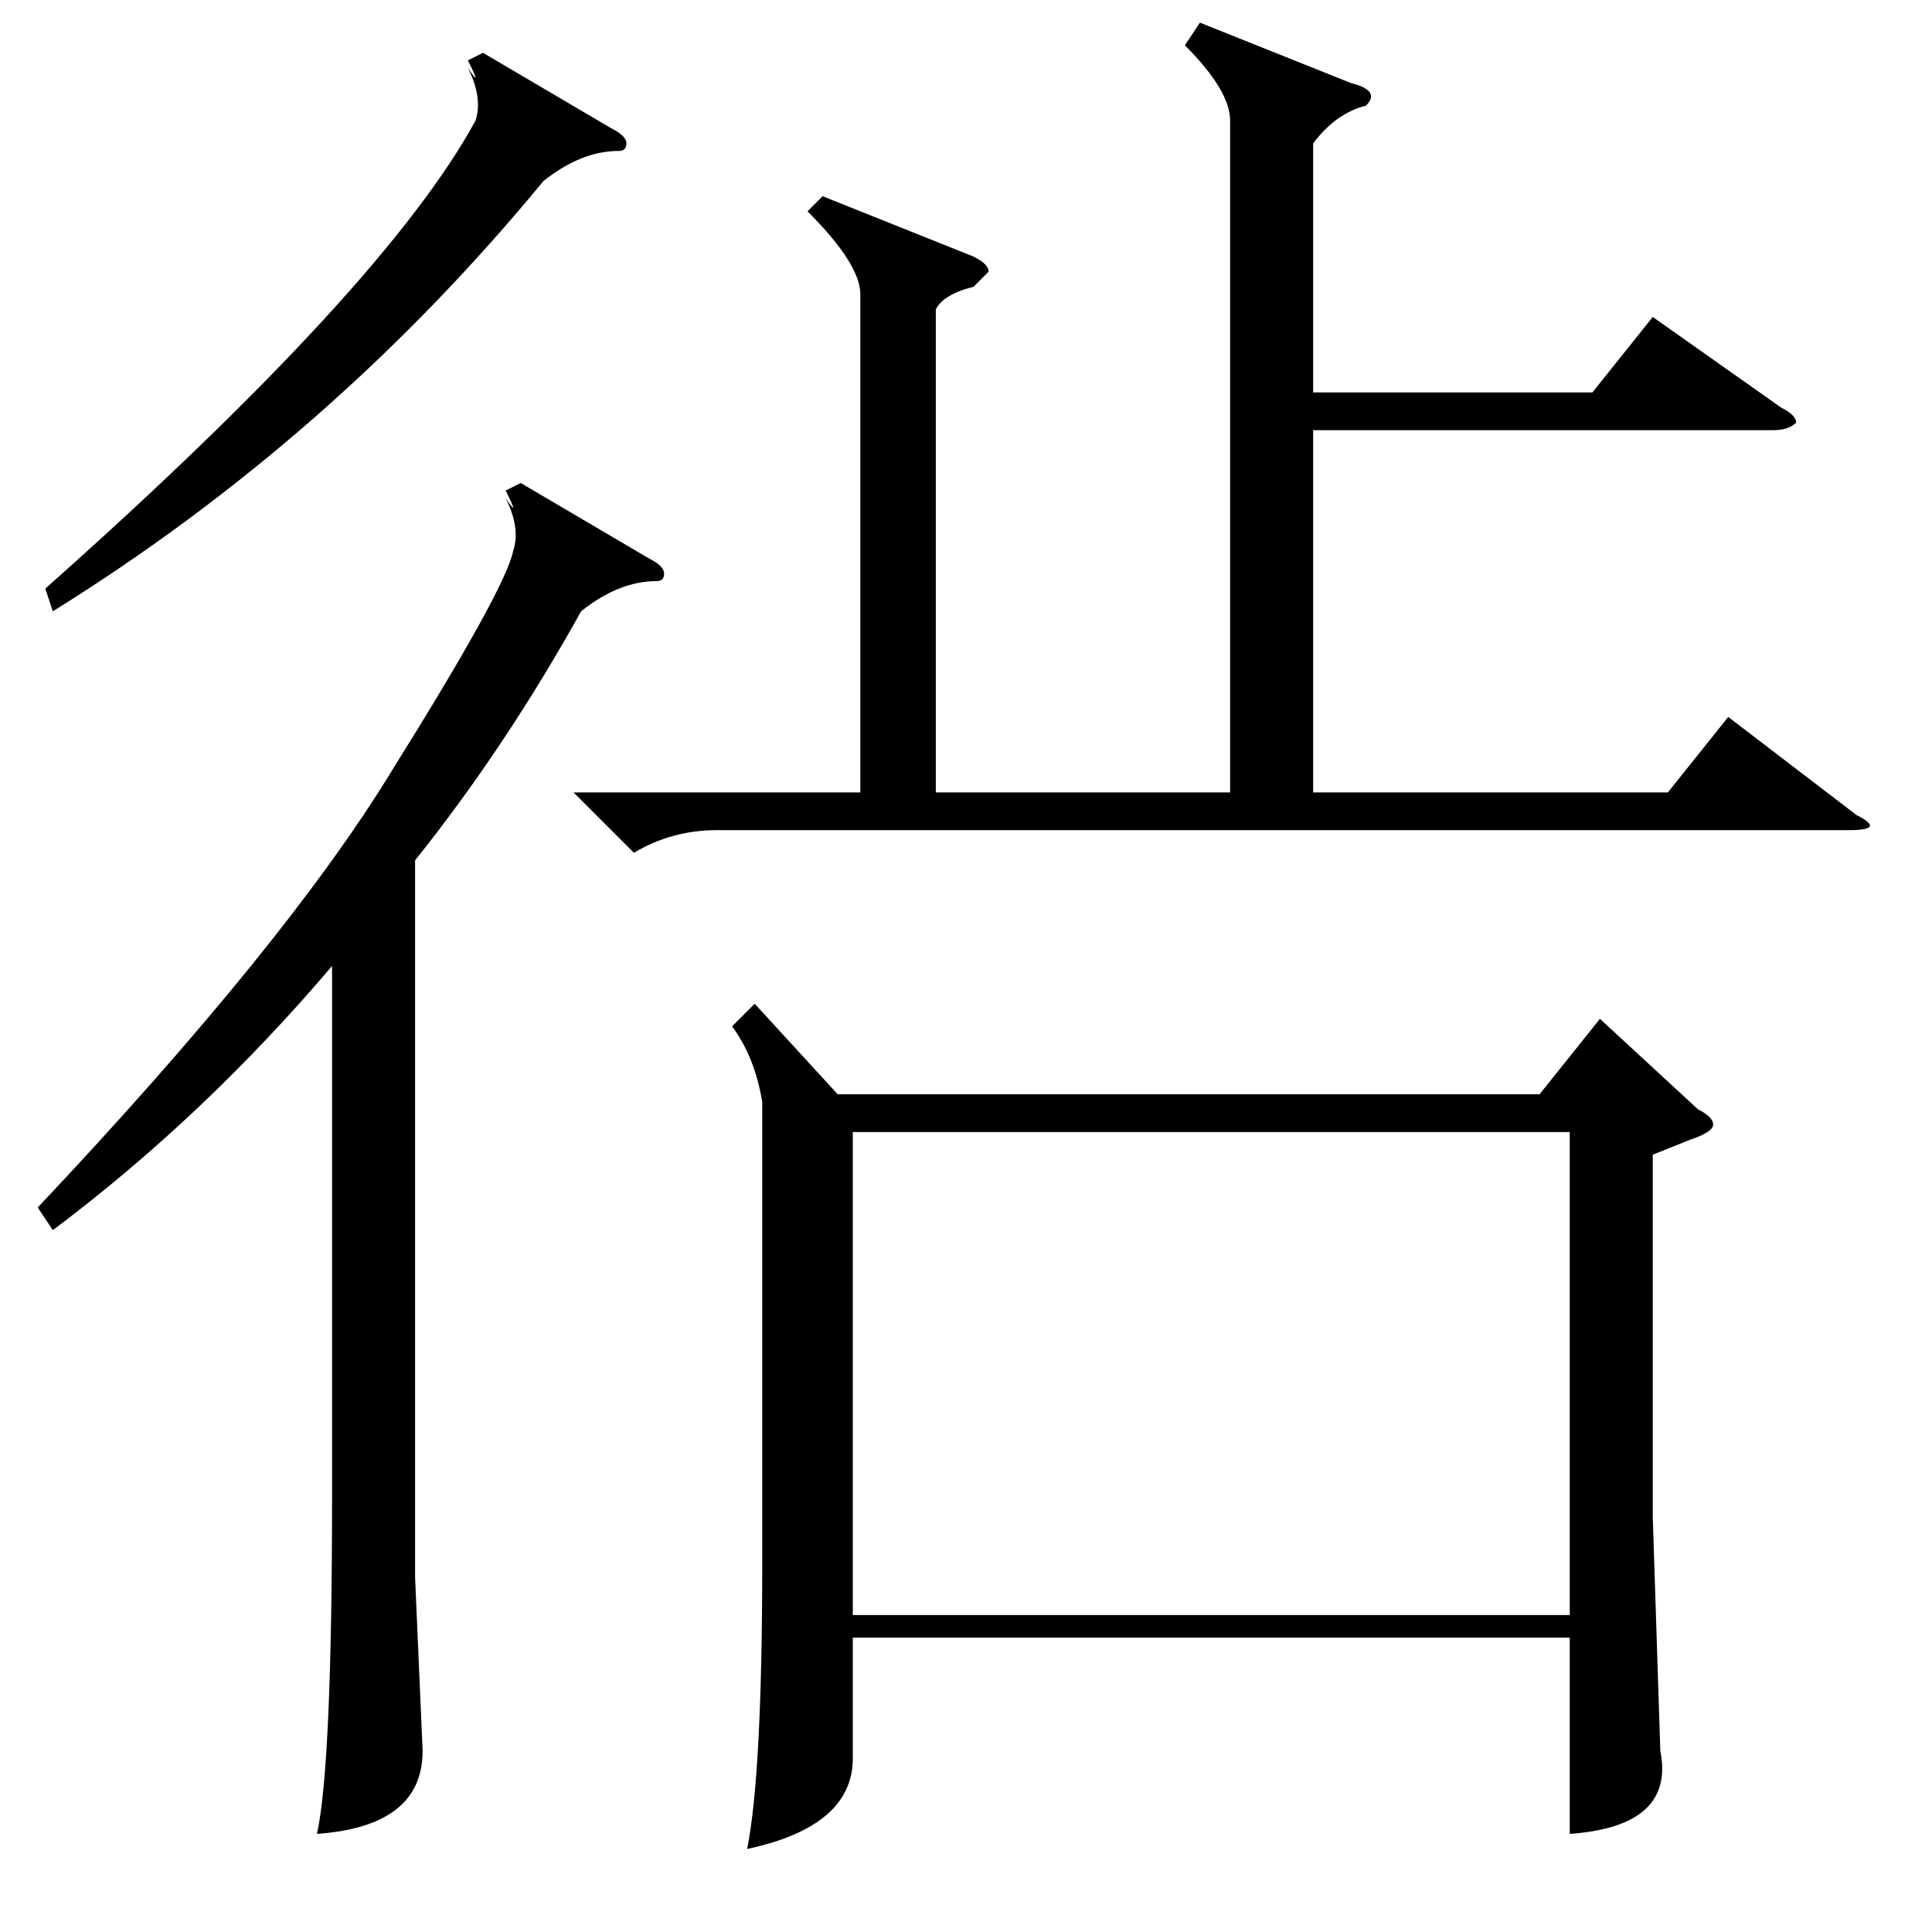 <?xml version="1.0" standalone="no"?>
<!DOCTYPE svg PUBLIC "-//W3C//DTD SVG 1.1//EN" "http://www.w3.org/Graphics/SVG/1.1/DTD/svg11.dtd" >
<svg xmlns="http://www.w3.org/2000/svg" xmlns:xlink="http://www.w3.org/1999/xlink" version="1.1" viewBox="0 -52 256 256">
  <g transform="matrix(1 0 0 -1 0 204)">
   <path fill="currentColor"
d="M69 192l17 -10q2 -1 2 -2t-1 -1q-5 0 -10 -4q-10 -18 -22 -33v-95l1 -23q0 -10 -14 -11q2 9 2 45v70q-17 -20 -37 -35l-2 3q33 35 47 58q15 24 16 29q1 3 -1 7q2 -3 0 1zM64 249l17 -10q2 -1 2 -2t-1 -1q-5 0 -10 -4q-28 -34 -65 -57l-1 3q45 40 57 62q1 3 -1 7q2 -3 0 1
zM113 42h95v64h-95v-64zM204 111l8 10l13 -12q2 -1 2 -2t-3 -2l-5 -2v-48l1 -31q2 -10 -12 -11v26h-95v-16q0 -9 -14 -12q2 10 2 38v61q-1 6 -4 10l3 3l11 -12h93zM159 253l20 -8q4 -1 2 -3q-4 -1 -7 -5v-33h37l8 10l17 -12q2 -1 2 -2q-1 -1 -3 -1h-61v-48h47l8 10l17 -13
q4 -2 -1 -2h-150q-6 0 -11 -3l-8 8h38v66q0 4 -7 11l2 2l20 -8q2 -1 2 -2l-1 -1l-1 -1q-4 -1 -5 -3v-64h39v89q0 4 -6 10z" />
  </g>

</svg>
